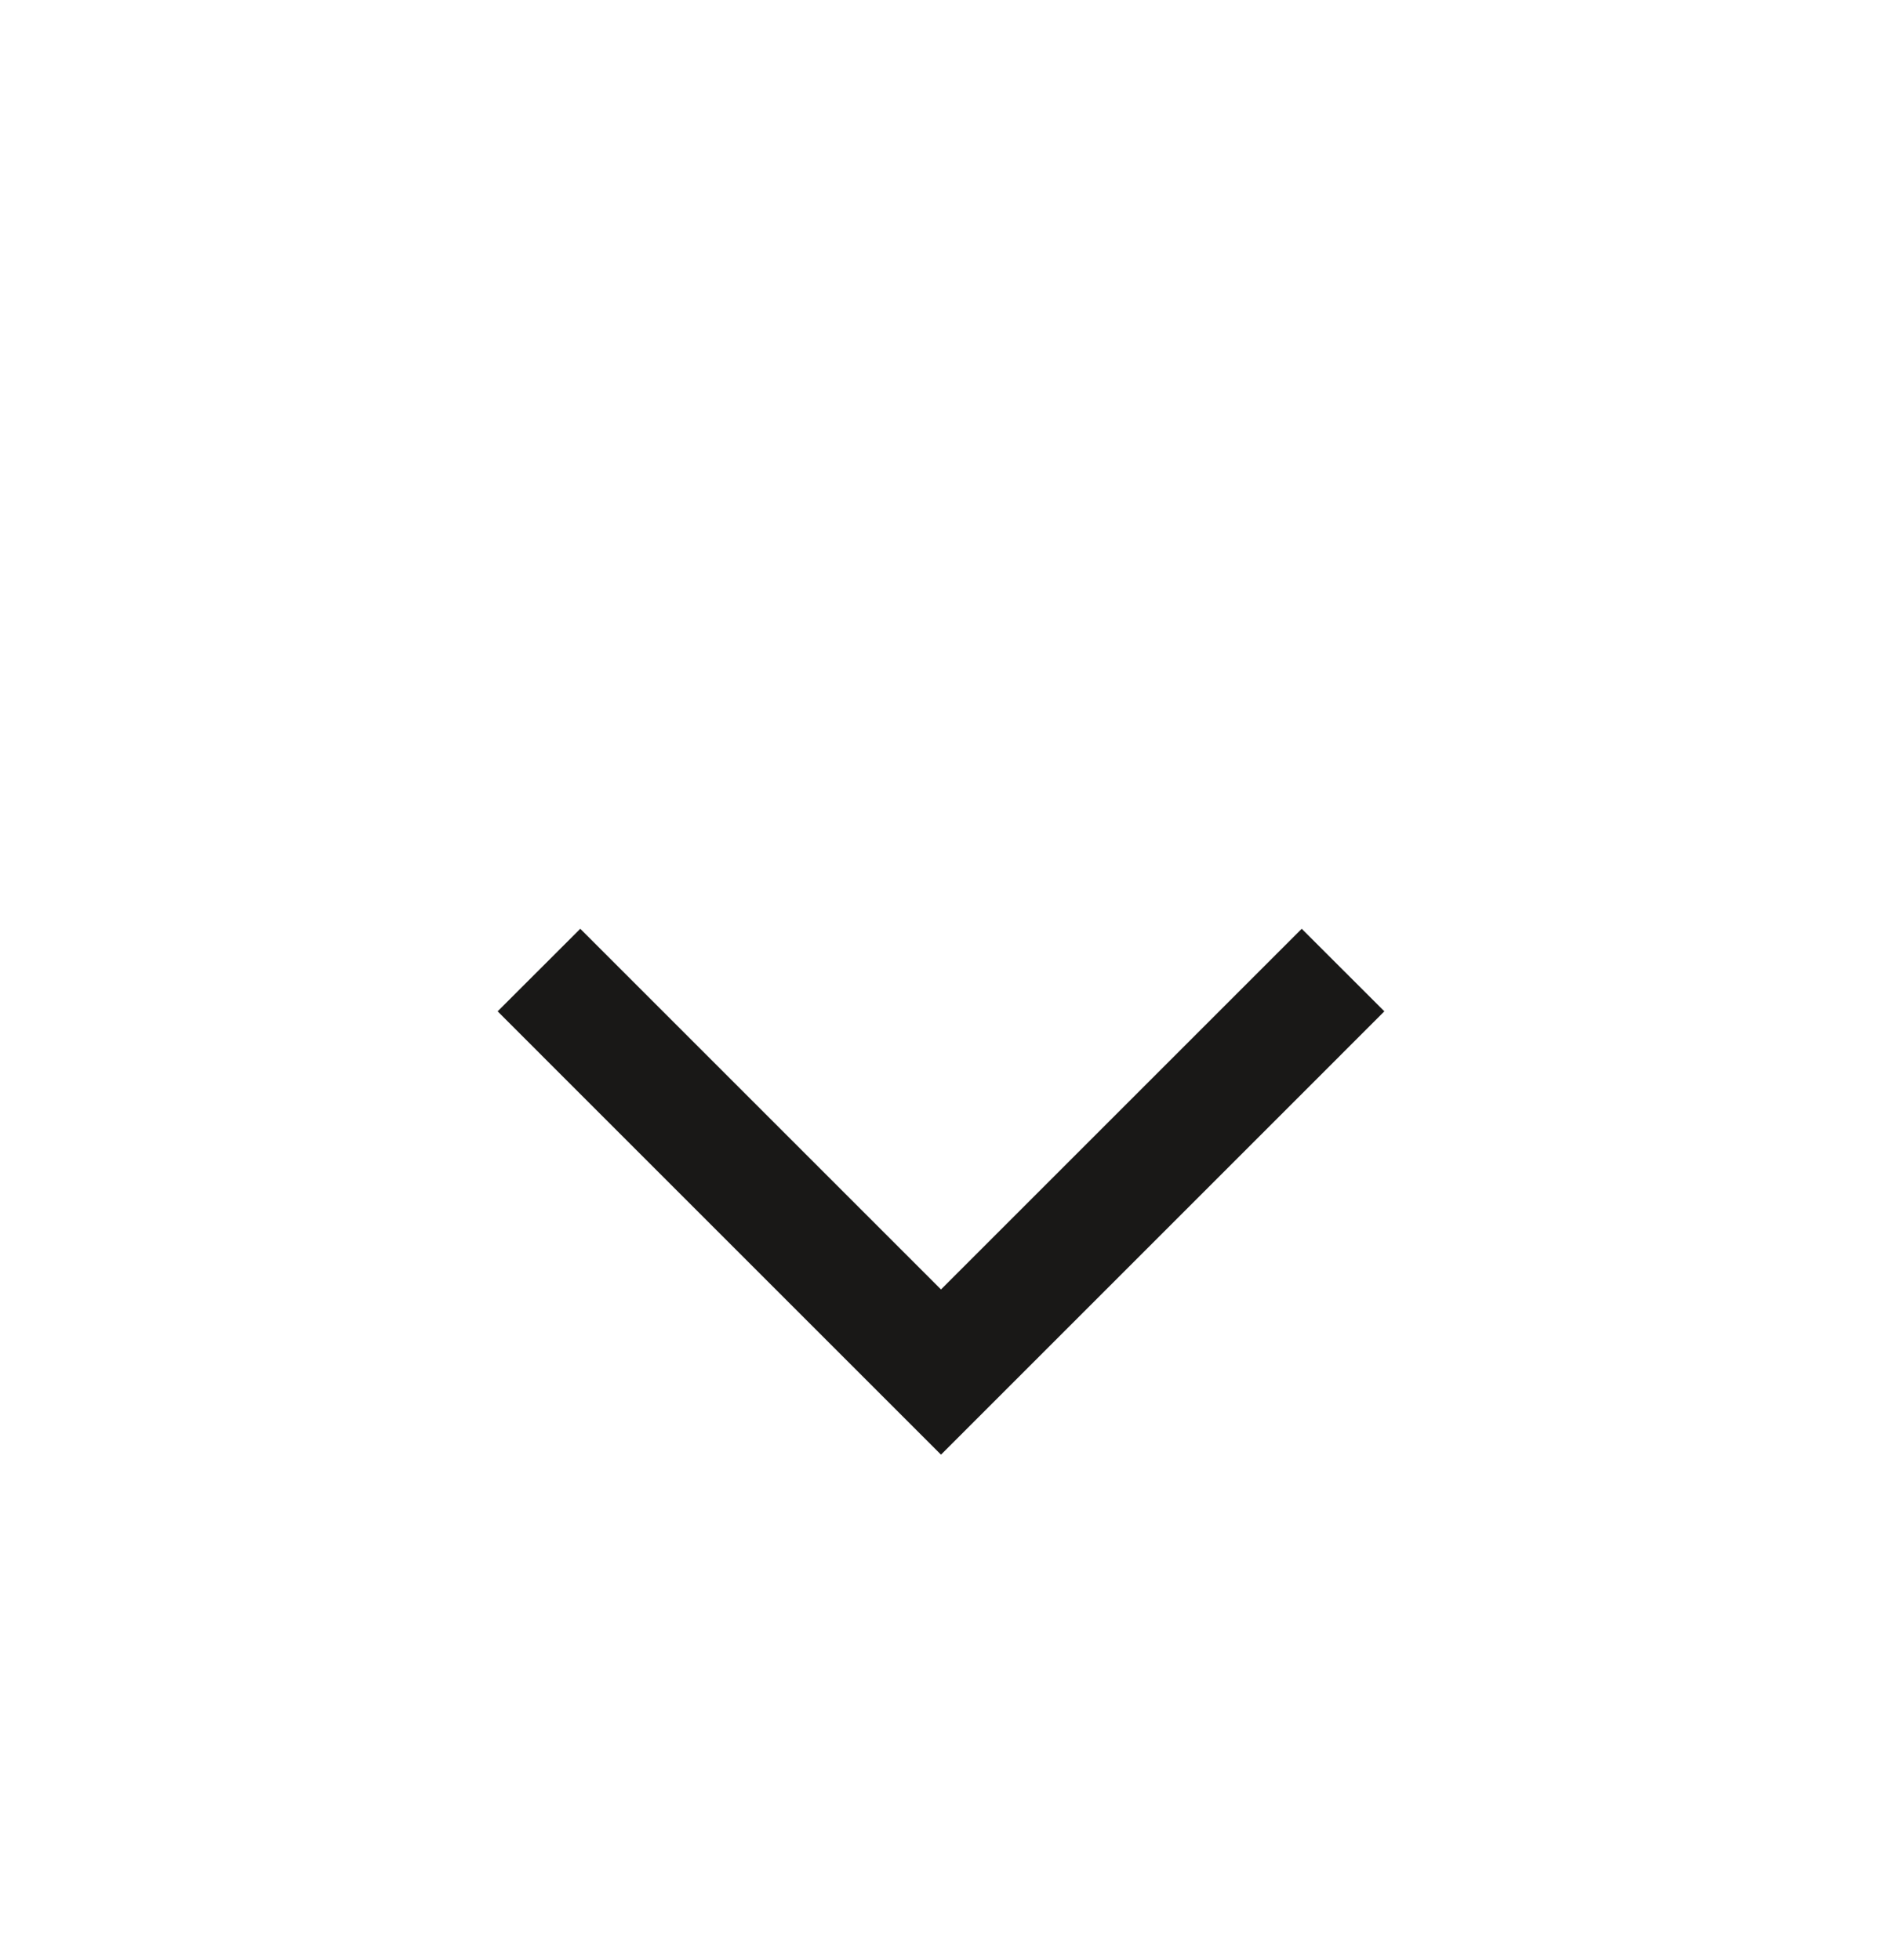 <svg width="24" height="25" viewBox="0 0 24 25" fill="none" xmlns="http://www.w3.org/2000/svg">
<mask id="mask0_819_1607" style="mask-type:alpha" maskUnits="userSpaceOnUse" x="0" y="0" width="24" height="25">
<rect y="0.5" width="24" height="24" fill="#D9D9D9"/>
</mask>
<g mask="url(#mask0_819_1607)">
<path d="M12 18.553L6.346 12.899L7.4 11.846L12 16.446L16.6 11.846L17.654 12.899L12 18.553Z" fill="#191817"/>
</g>
</svg>
